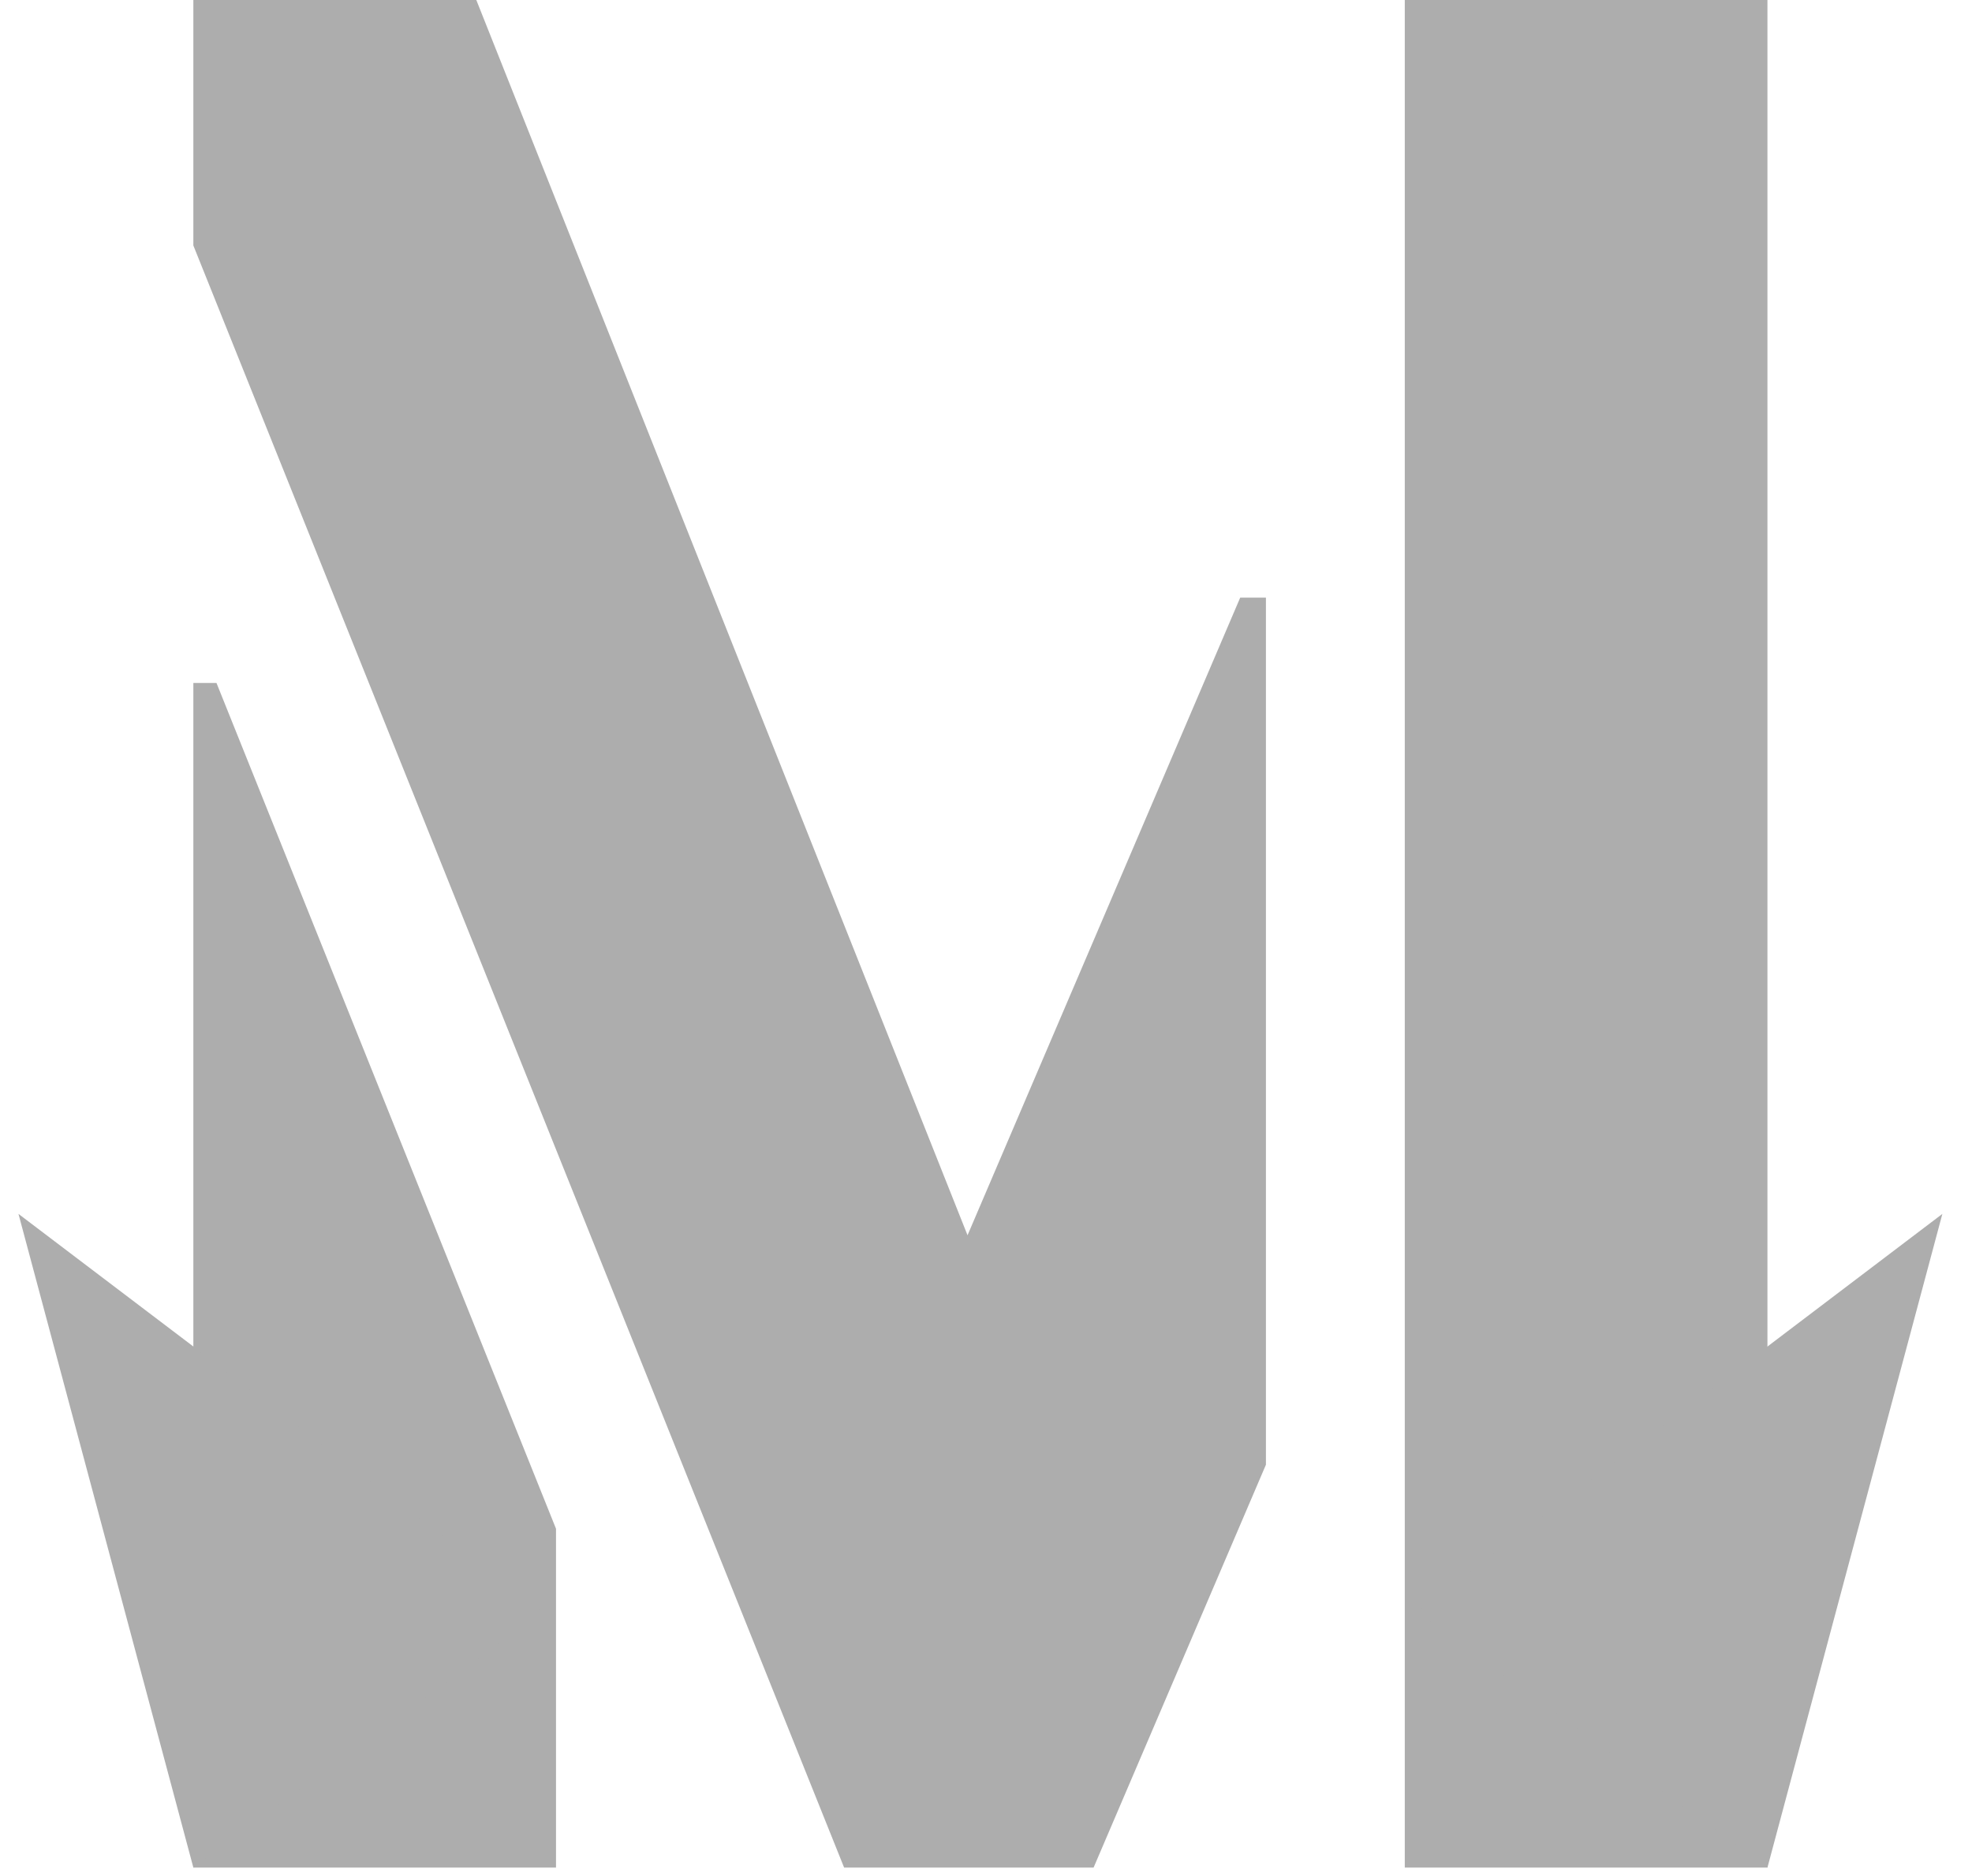 <svg width="41" height="39" viewBox="0 0 41 39" fill="none" xmlns="http://www.w3.org/2000/svg">
<path d="M4.02 38.824V14.198H4.501L11.56 31.78V38.824H4.02ZM4.02 5.103V0H9.903L20.116 25.679L25.785 12.424H26.32V30.449L22.737 38.824H17.55L4.02 5.103ZM29.207 38.824V0H36.747V38.824H29.207Z" fill="#ADADAD"/>
<path d="M36.747 38.824L40.384 25.235L29.475 33.506L36.747 38.824Z" fill="#ADADAD"/>
<path d="M4.02 38.824L0.384 25.235L11.293 33.506L4.02 38.824Z" fill="#ADADAD"/>
</svg>
